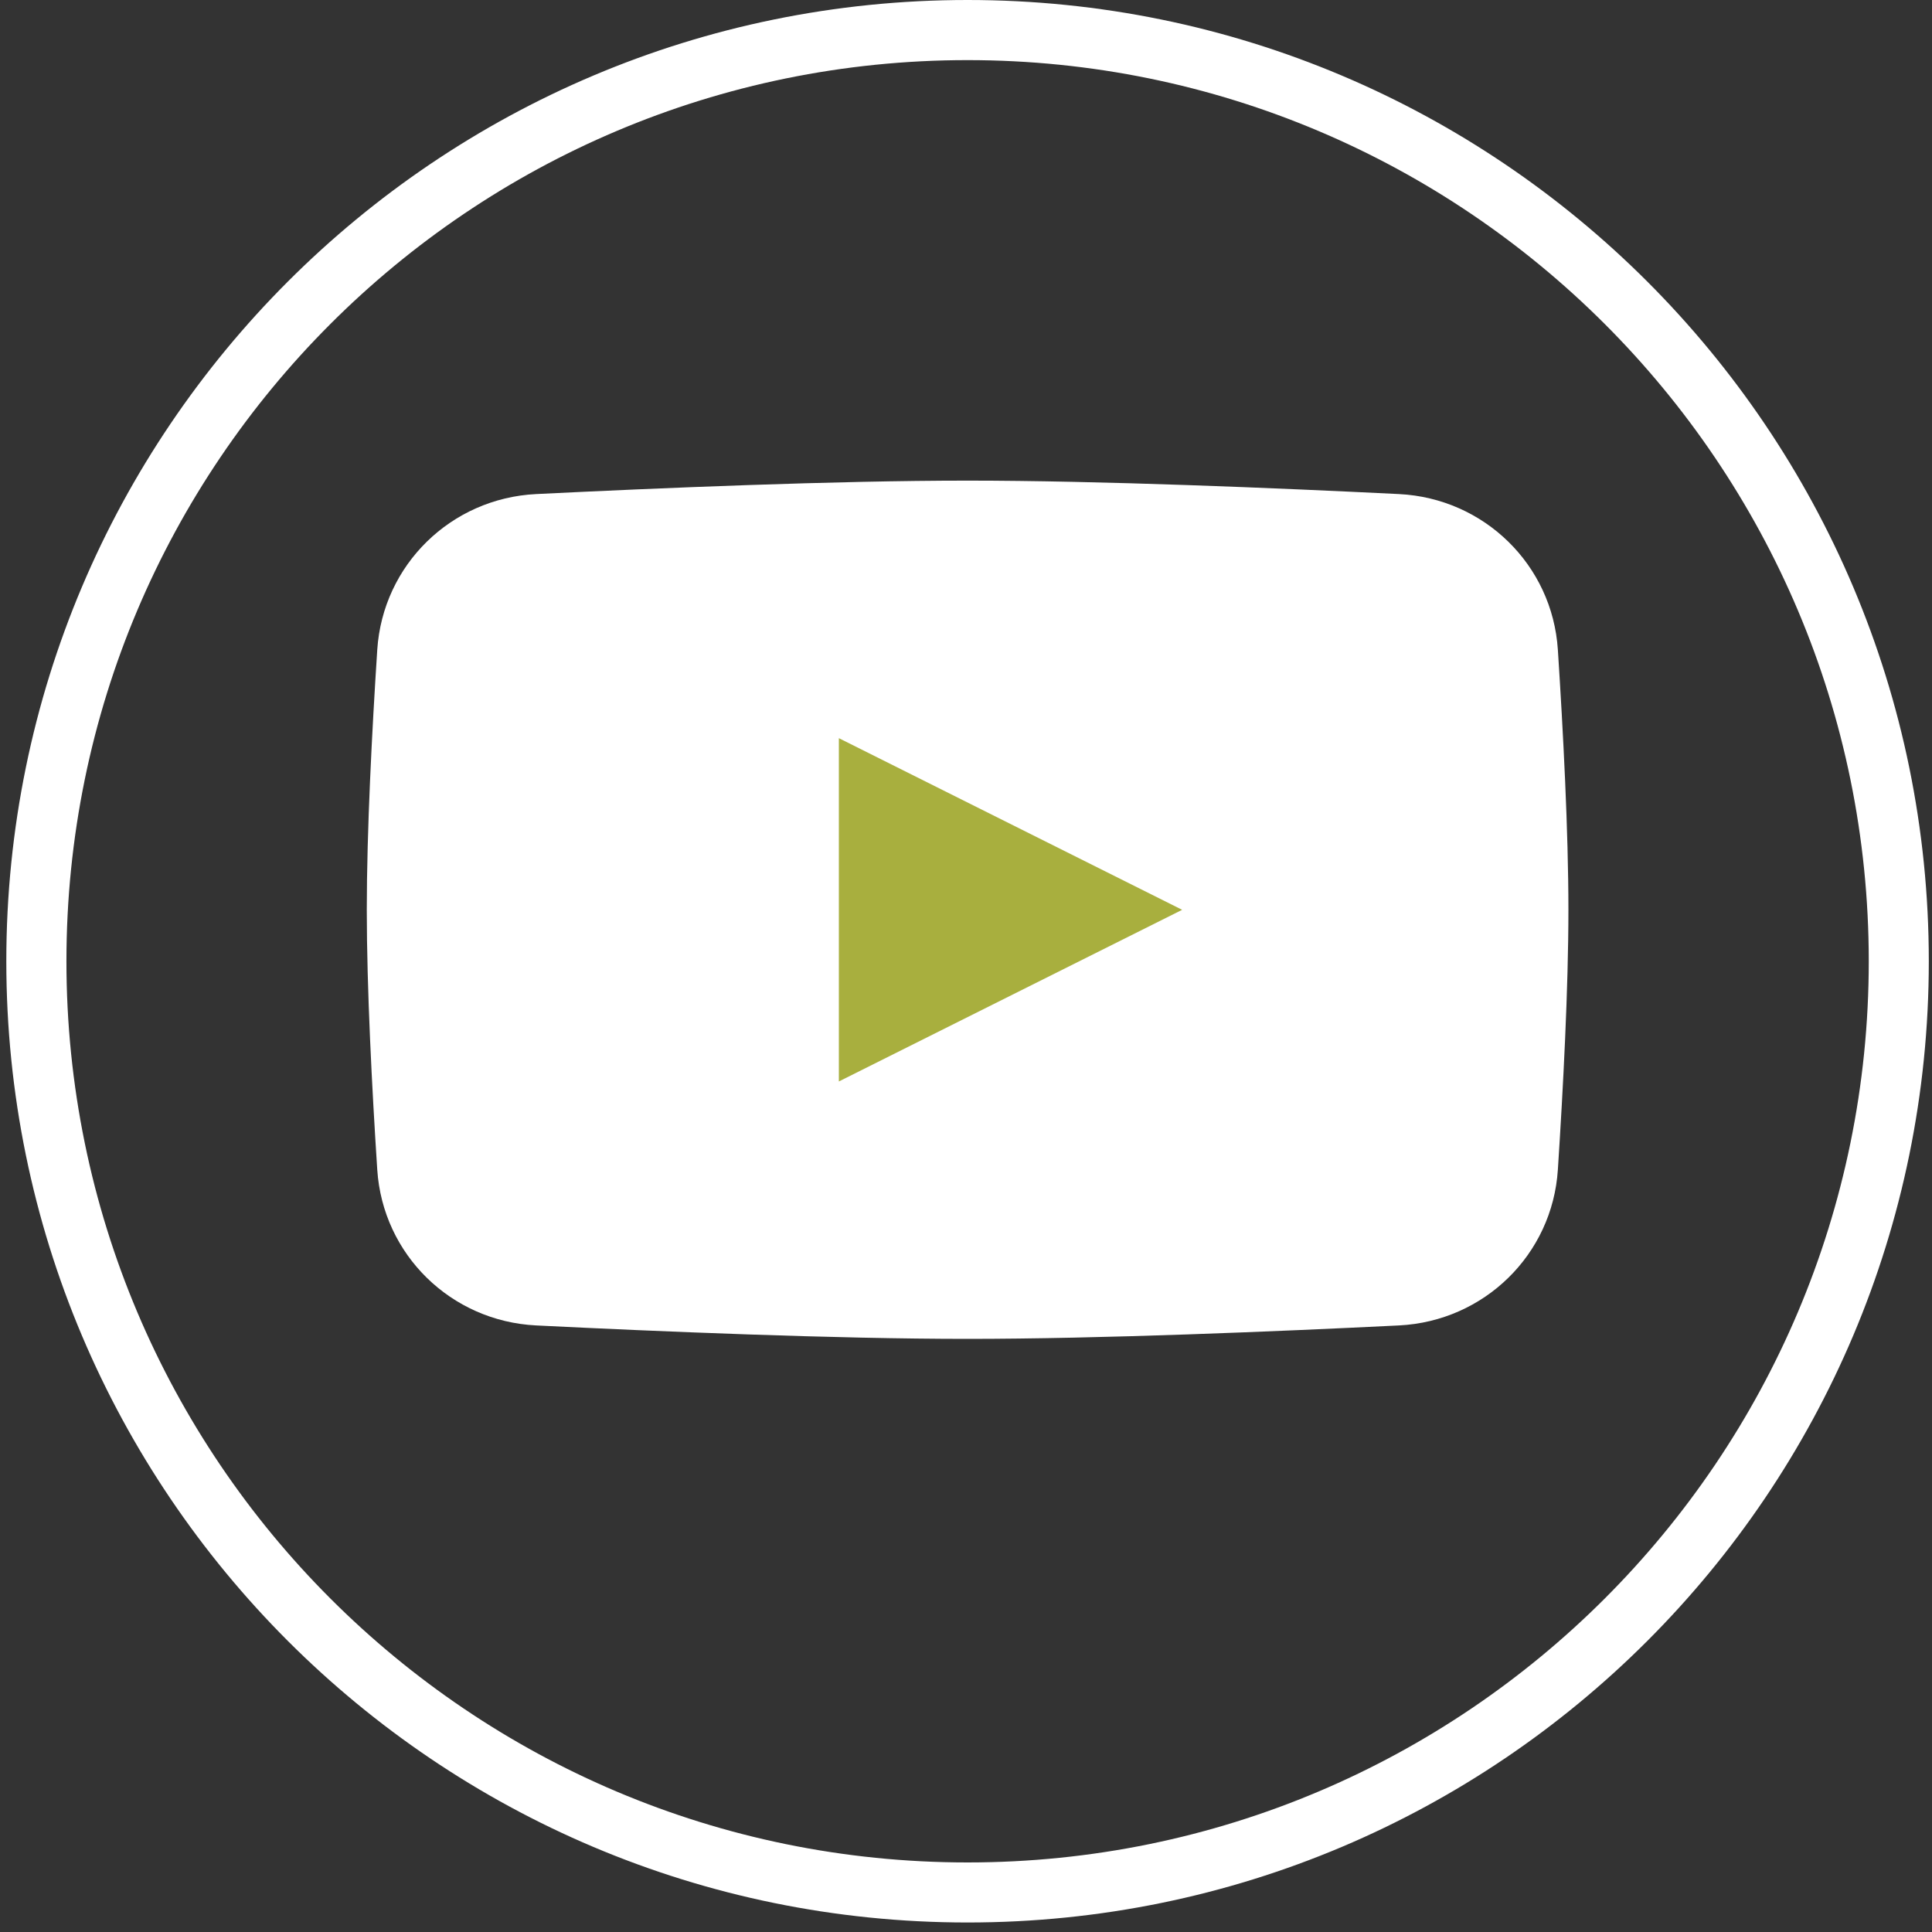 <svg width="26" height="26" viewBox="0 0 26 26" fill="none" xmlns="http://www.w3.org/2000/svg">
<rect x="0" y="0" width="26" height="26" fill="#333333" stroke="none"/>
<path fill-rule="evenodd" clip-rule="evenodd" d="M13.021 25.064C19.719 25.064 25.149 19.634 25.149 12.936C25.149 6.238 19.719 0.809 13.021 0.809C6.323 0.809 0.894 6.238 0.894 12.936C0.894 19.634 6.323 25.064 13.021 25.064ZM13.021 25.872C20.166 25.872 25.957 20.081 25.957 12.936C25.957 5.792 20.166 0 13.021 0C5.877 0 0.085 5.792 0.085 12.936C0.085 20.081 5.877 25.872 13.021 25.872Z" fill="white"/>
<path d="M5.077 8.744C5.152 7.601 6.07 6.706 7.214 6.649C8.87 6.567 11.238 6.468 13.021 6.468C14.805 6.468 17.172 6.567 18.828 6.649C19.972 6.706 20.891 7.601 20.965 8.744C21.036 9.839 21.107 11.186 21.107 12.243C21.107 13.3 21.036 14.647 20.965 15.742C20.891 16.885 19.972 17.78 18.828 17.837C17.172 17.919 14.805 18.018 13.021 18.018C11.238 18.018 8.87 17.919 7.214 17.837C6.07 17.78 5.152 16.885 5.077 15.742C5.006 14.647 4.936 13.3 4.936 12.243C4.936 11.186 5.006 9.839 5.077 8.744Z" fill="white"/>
<path d="M11.289 9.934V14.554L15.909 12.244L11.289 9.934Z" fill="#A8AF3E"/>
</svg>

